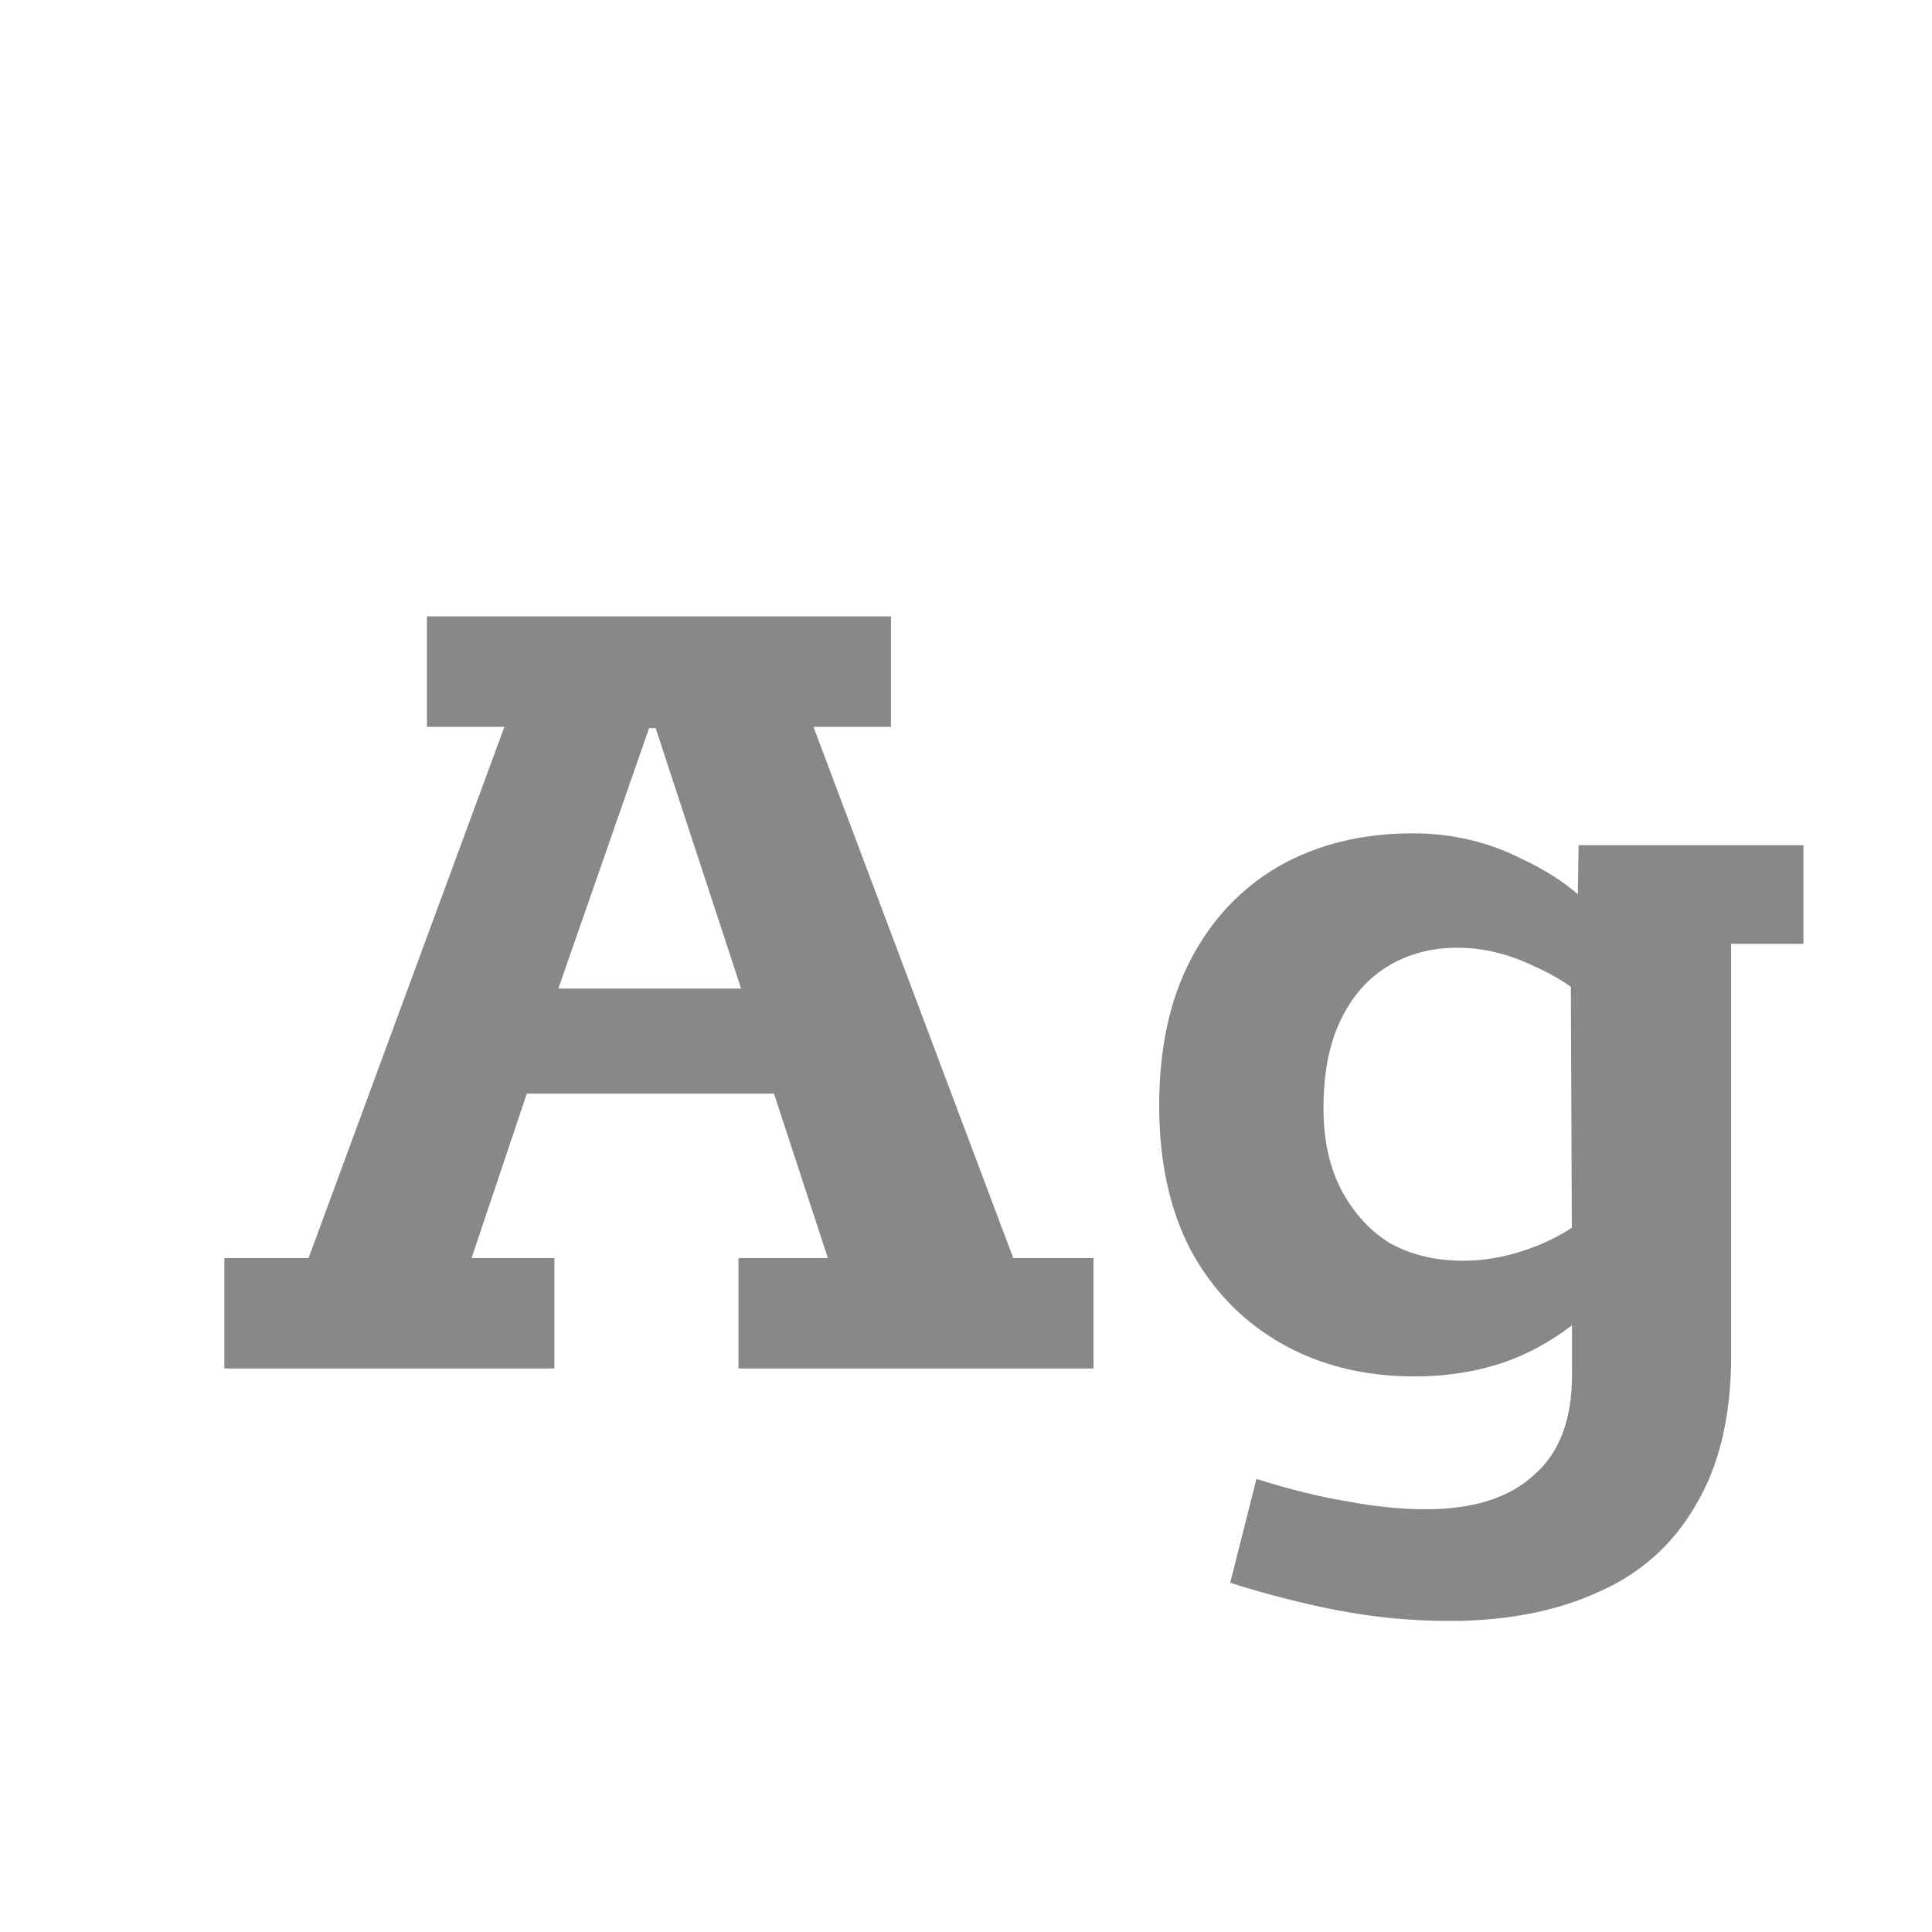 <svg width="24" height="24" viewBox="0 0 24 24" fill="none" xmlns="http://www.w3.org/2000/svg">
<path d="M2.787 17V15.628H3.833L6.266 9.029H5.303V7.657H11.068V9.029H10.105L12.587 15.628H13.584V17H9.174V15.628H10.284L9.615 13.586H6.544L5.858 15.628H6.887V17H2.787ZM6.936 12.28H9.206L8.145 9.046H8.063L6.936 12.28ZM18.009 20.136C17.541 20.136 17.078 20.092 16.621 20.005C16.175 19.918 15.728 19.804 15.282 19.662L15.608 18.372C16.022 18.503 16.398 18.595 16.735 18.65C17.073 18.715 17.4 18.748 17.715 18.748C18.303 18.748 18.75 18.606 19.055 18.323C19.37 18.051 19.528 17.637 19.528 17.082V16.183L20.051 15.971C19.713 16.352 19.343 16.635 18.94 16.82C18.538 17.005 18.08 17.098 17.568 17.098C16.948 17.098 16.398 16.962 15.919 16.69C15.44 16.417 15.064 16.031 14.792 15.53C14.53 15.029 14.4 14.43 14.4 13.733C14.4 13.026 14.53 12.421 14.792 11.92C15.053 11.419 15.418 11.033 15.886 10.761C16.365 10.488 16.921 10.352 17.552 10.352C18.042 10.352 18.499 10.461 18.924 10.679C19.36 10.886 19.692 11.142 19.92 11.447L19.594 11.528L19.61 10.499H22.403V11.724H21.505V16.837C21.505 17.588 21.358 18.209 21.064 18.699C20.781 19.189 20.378 19.548 19.855 19.777C19.332 20.016 18.717 20.136 18.009 20.136ZM18.173 15.661C18.488 15.661 18.804 15.595 19.12 15.465C19.436 15.334 19.719 15.143 19.969 14.893L19.528 15.742L19.512 11.806L19.92 12.606C19.67 12.345 19.381 12.144 19.055 12.002C18.739 11.85 18.423 11.773 18.107 11.773C17.781 11.773 17.492 11.85 17.242 12.002C16.991 12.154 16.795 12.378 16.654 12.672C16.512 12.966 16.441 13.33 16.441 13.766C16.441 14.169 16.518 14.512 16.67 14.795C16.823 15.078 17.024 15.296 17.274 15.448C17.536 15.59 17.835 15.661 18.173 15.661Z" fill="#888888"/>
</svg>
